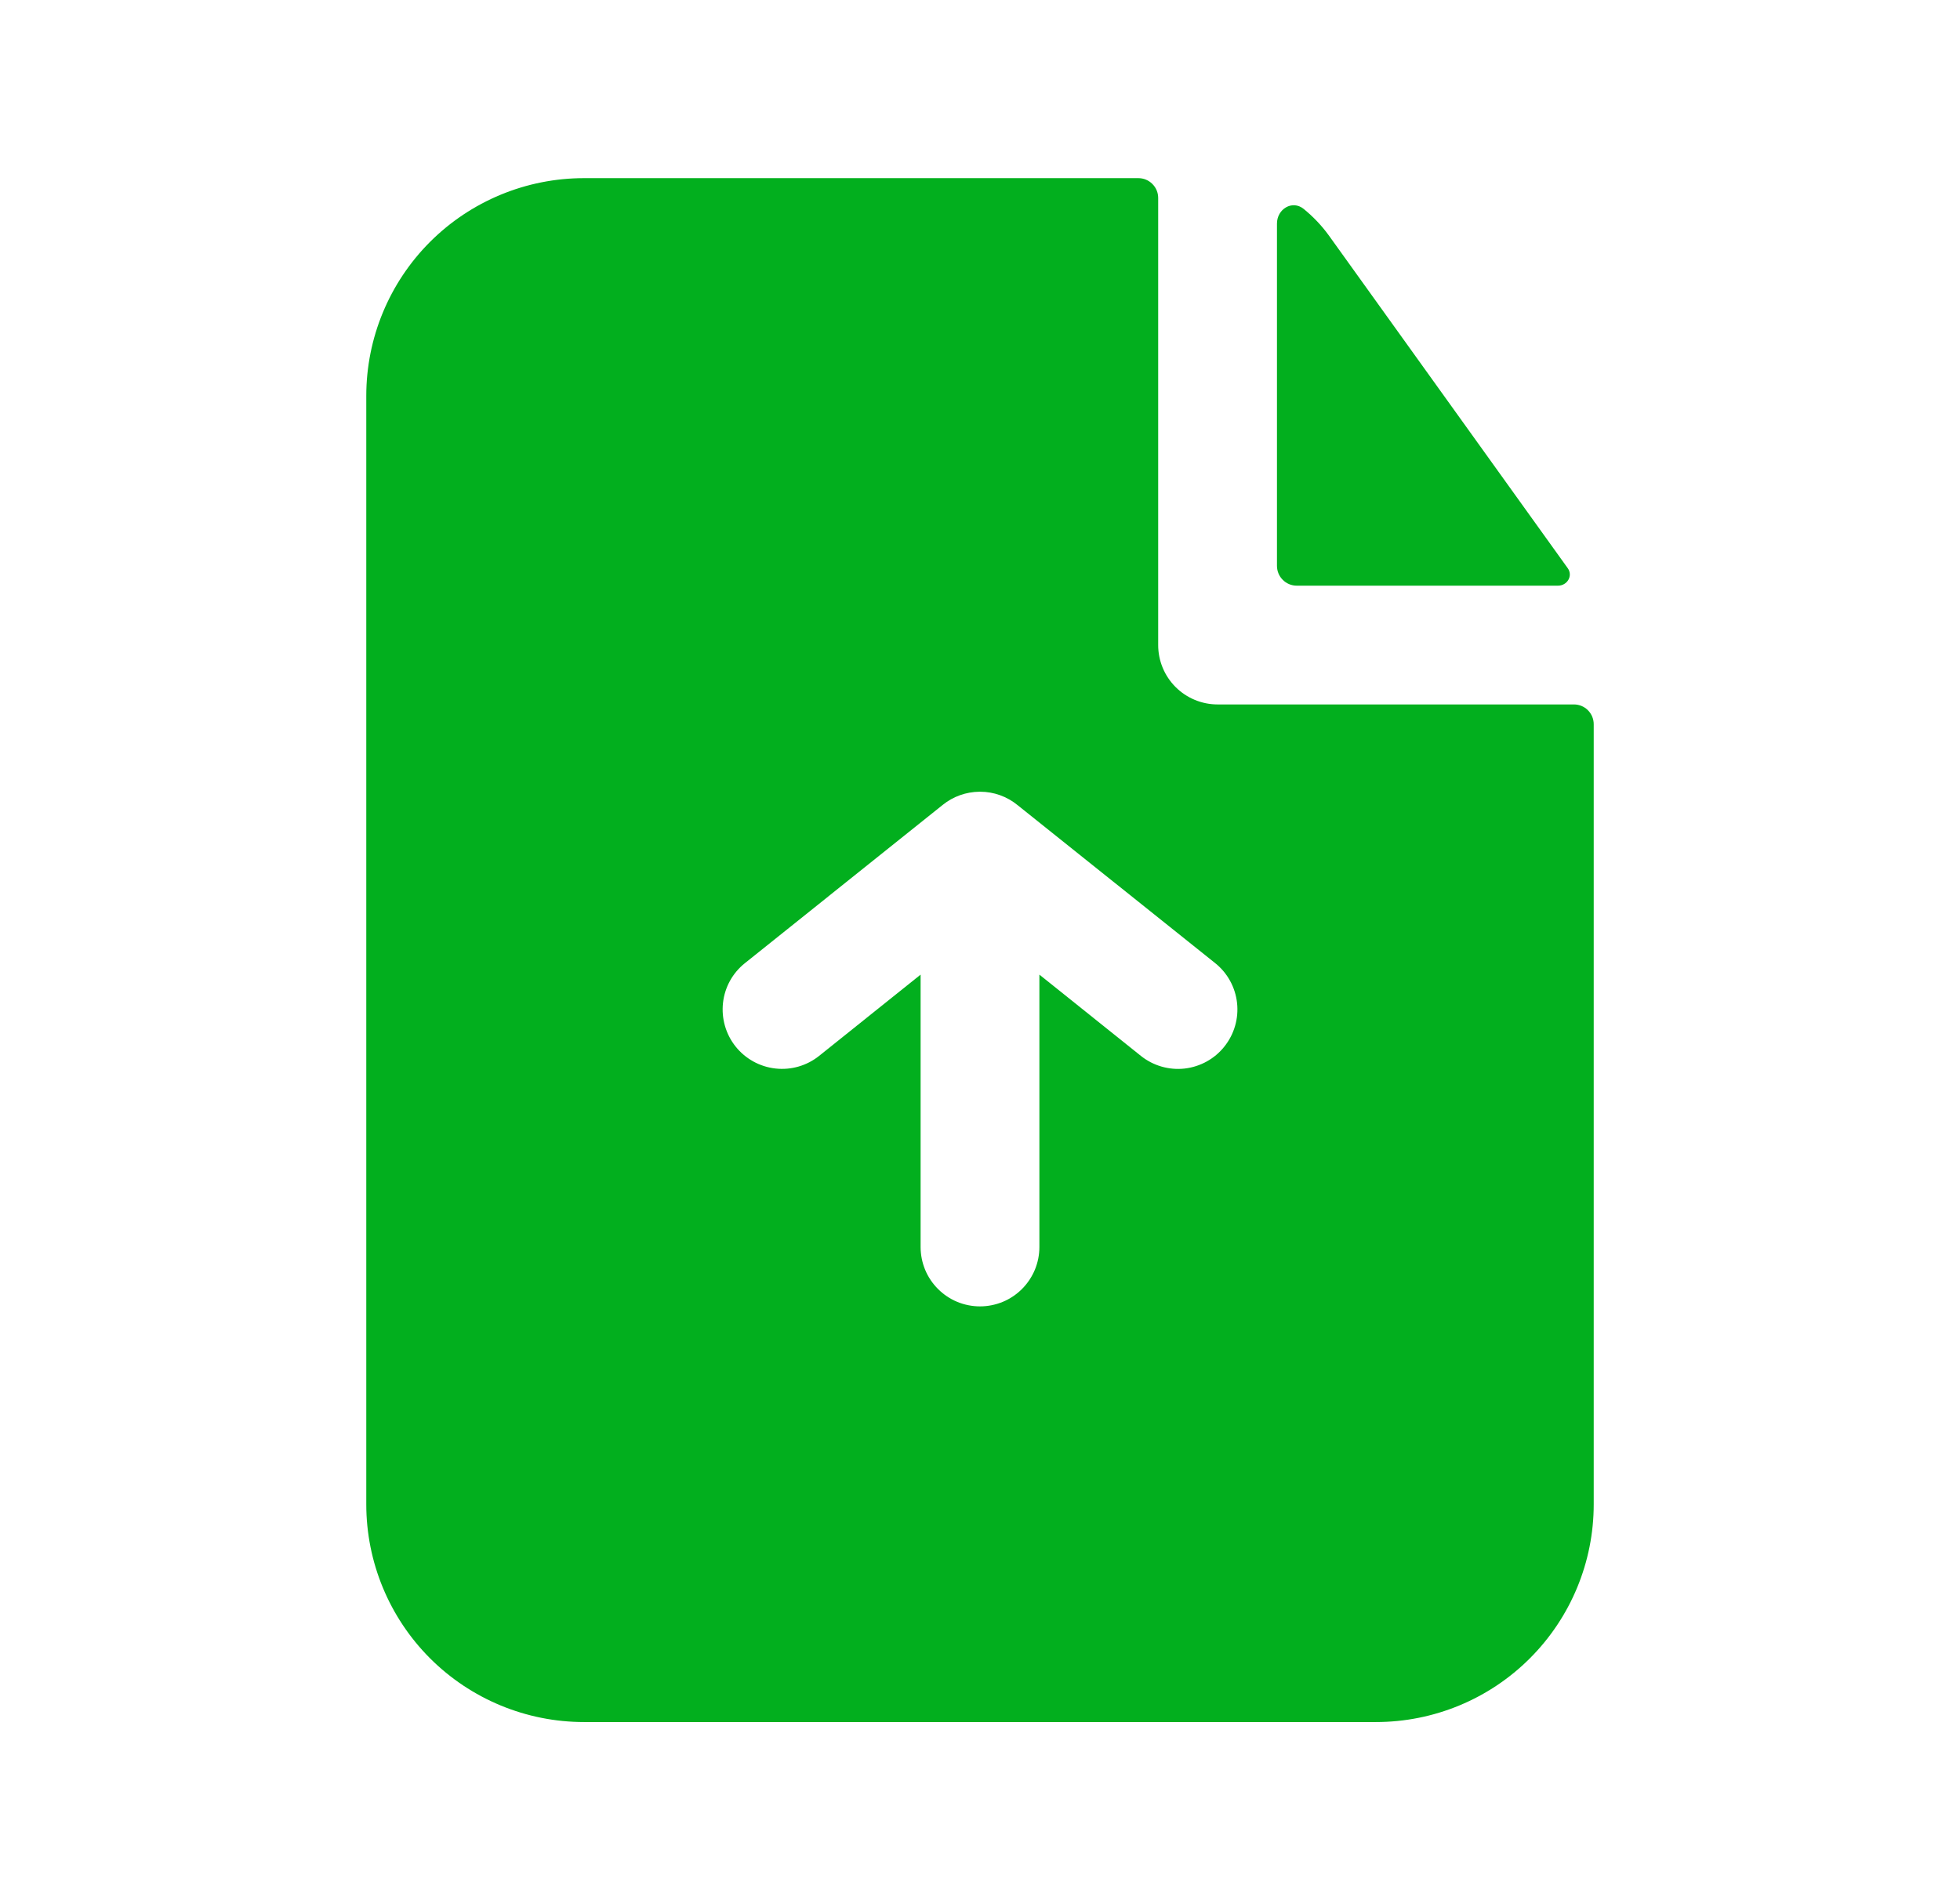 <svg width="33" height="32" viewBox="0 0 33 32" fill="none" xmlns="http://www.w3.org/2000/svg">
<path fill-rule="evenodd" clip-rule="evenodd" d="M19.5 3.333C19.5 3.245 19.465 3.16 19.402 3.098C19.34 3.035 19.255 3 19.166 3H9.833C8.861 3 7.928 3.386 7.24 4.074C6.553 4.762 6.167 5.694 6.167 6.667V25.333C6.167 26.306 6.553 27.238 7.24 27.926C7.928 28.614 8.861 29 9.833 29H23.166C24.139 29 25.072 28.614 25.759 27.926C26.447 27.238 26.833 26.306 26.833 25.333V12.196C26.833 12.108 26.798 12.023 26.735 11.96C26.673 11.898 26.588 11.863 26.5 11.863H20.5C20.235 11.863 19.98 11.757 19.793 11.57C19.605 11.382 19.5 11.128 19.5 10.863V3.333ZM19.208 17.781C19.415 17.947 19.68 18.024 19.944 17.995C20.207 17.965 20.449 17.833 20.614 17.625C20.78 17.418 20.857 17.154 20.828 16.89C20.799 16.626 20.666 16.384 20.459 16.219L17.133 13.559C16.955 13.413 16.732 13.333 16.503 13.333H16.492C16.266 13.335 16.047 13.413 15.872 13.555L12.543 16.219C12.335 16.384 12.202 16.625 12.173 16.889C12.144 17.153 12.22 17.417 12.386 17.625C12.552 17.832 12.793 17.965 13.056 17.994C13.32 18.024 13.585 17.947 13.792 17.781L15.5 16.413V21C15.5 21.131 15.526 21.261 15.576 21.383C15.626 21.504 15.7 21.614 15.793 21.707C15.886 21.8 15.996 21.874 16.117 21.924C16.238 21.974 16.369 22 16.5 22C16.631 22 16.761 21.974 16.883 21.924C17.004 21.874 17.114 21.8 17.207 21.707C17.3 21.614 17.373 21.504 17.424 21.383C17.474 21.261 17.5 21.131 17.5 21V16.413L19.208 17.781Z" fill="#02AF1E"/>
<path d="M21.5 3.765C21.5 3.52 21.757 3.364 21.948 3.517C22.109 3.648 22.255 3.8 22.379 3.973L26.396 9.569C26.487 9.697 26.388 9.863 26.231 9.863H21.833C21.745 9.863 21.66 9.828 21.598 9.765C21.535 9.703 21.5 9.618 21.5 9.529V3.765Z" fill="#02AF1E"/>
</svg>
